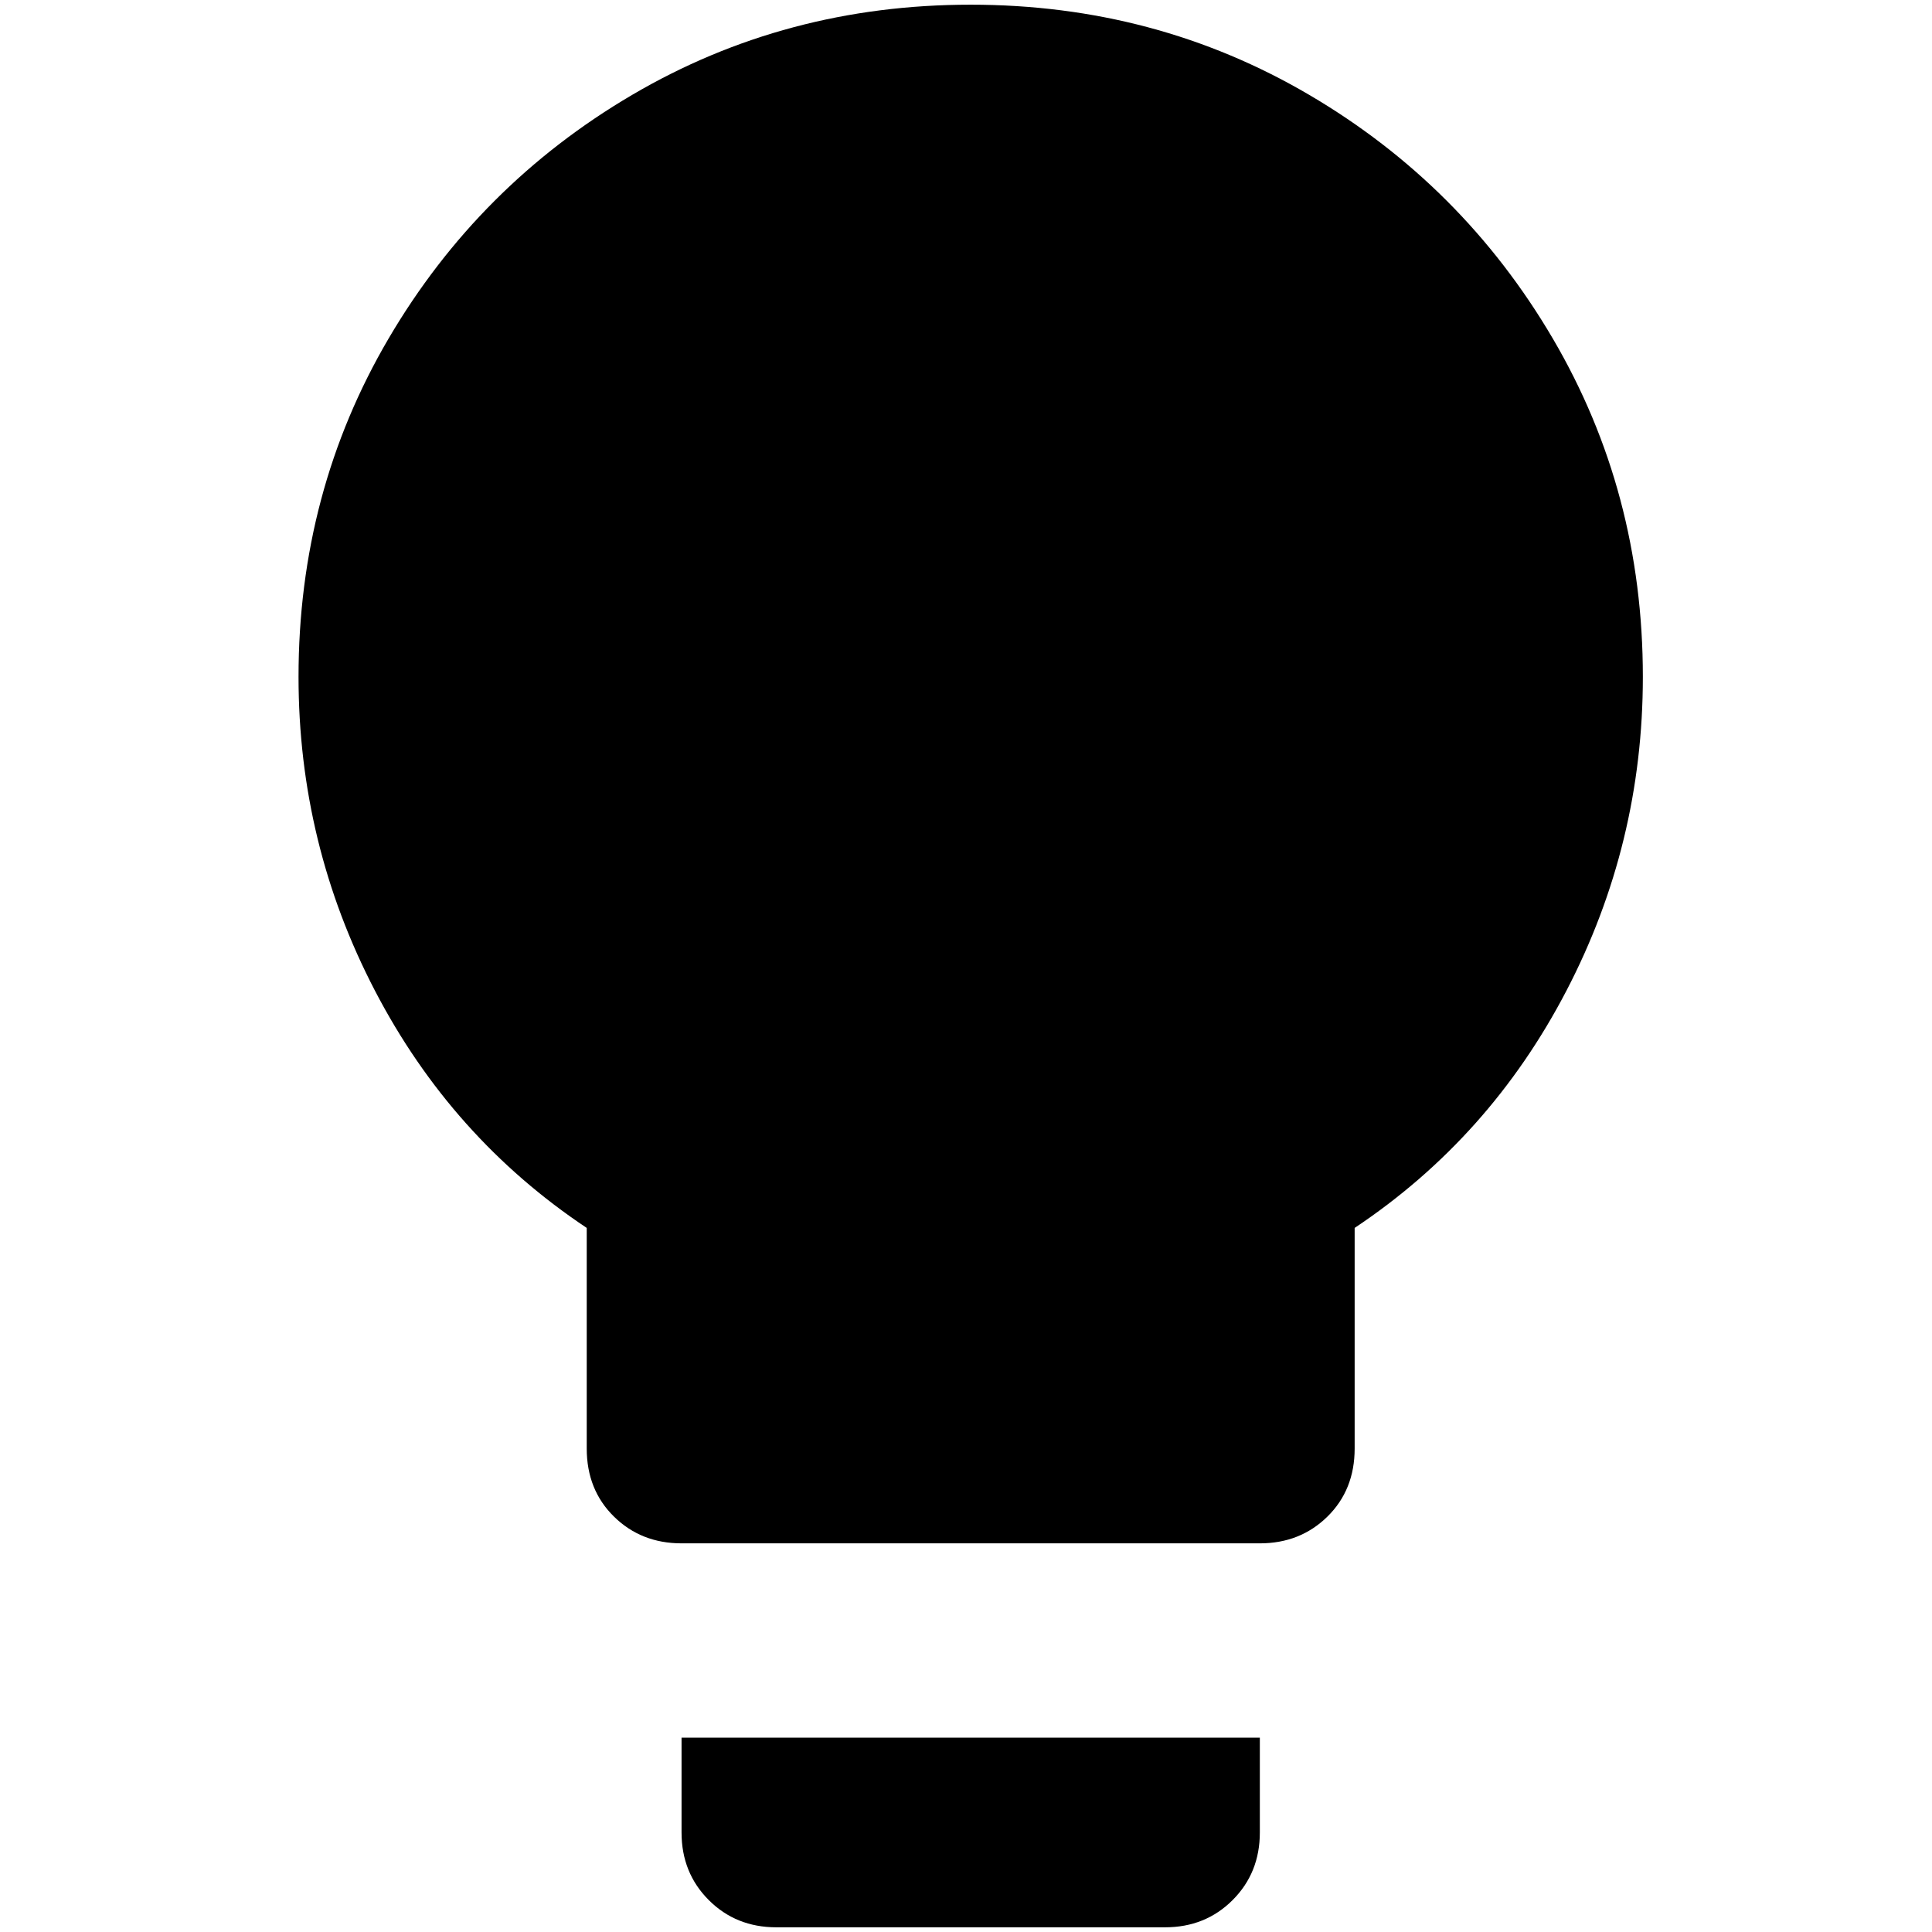 <?xml version="1.0" standalone="no"?>
<!DOCTYPE svg PUBLIC "-//W3C//DTD SVG 1.1//EN" "http://www.w3.org/Graphics/SVG/1.1/DTD/svg11.dtd" >
<svg xmlns="http://www.w3.org/2000/svg" xmlns:xlink="http://www.w3.org/1999/xlink" version="1.1" width="2048" height="2048" viewBox="-10 0 2058 2048">
   <path fill="currentColor"
d="M1024 0q-197 0 -360.5 96t-259.5 259.5t-96 360.5q0 178 81.5 334.5t225.5 252.5v235q0 44 29 72.5t72 28.5h616q43 0 72 -28.5t29 -72.5v-235q144 -96 225.5 -252.5t81.5 -334.5q0 -197 -96 -360.5t-259.5 -259.5t-360.5 -96zM716 1947q0 43 29 72t72 29h414
q43 0 72 -29t29 -72v-101h-616v101z" />
</svg>
